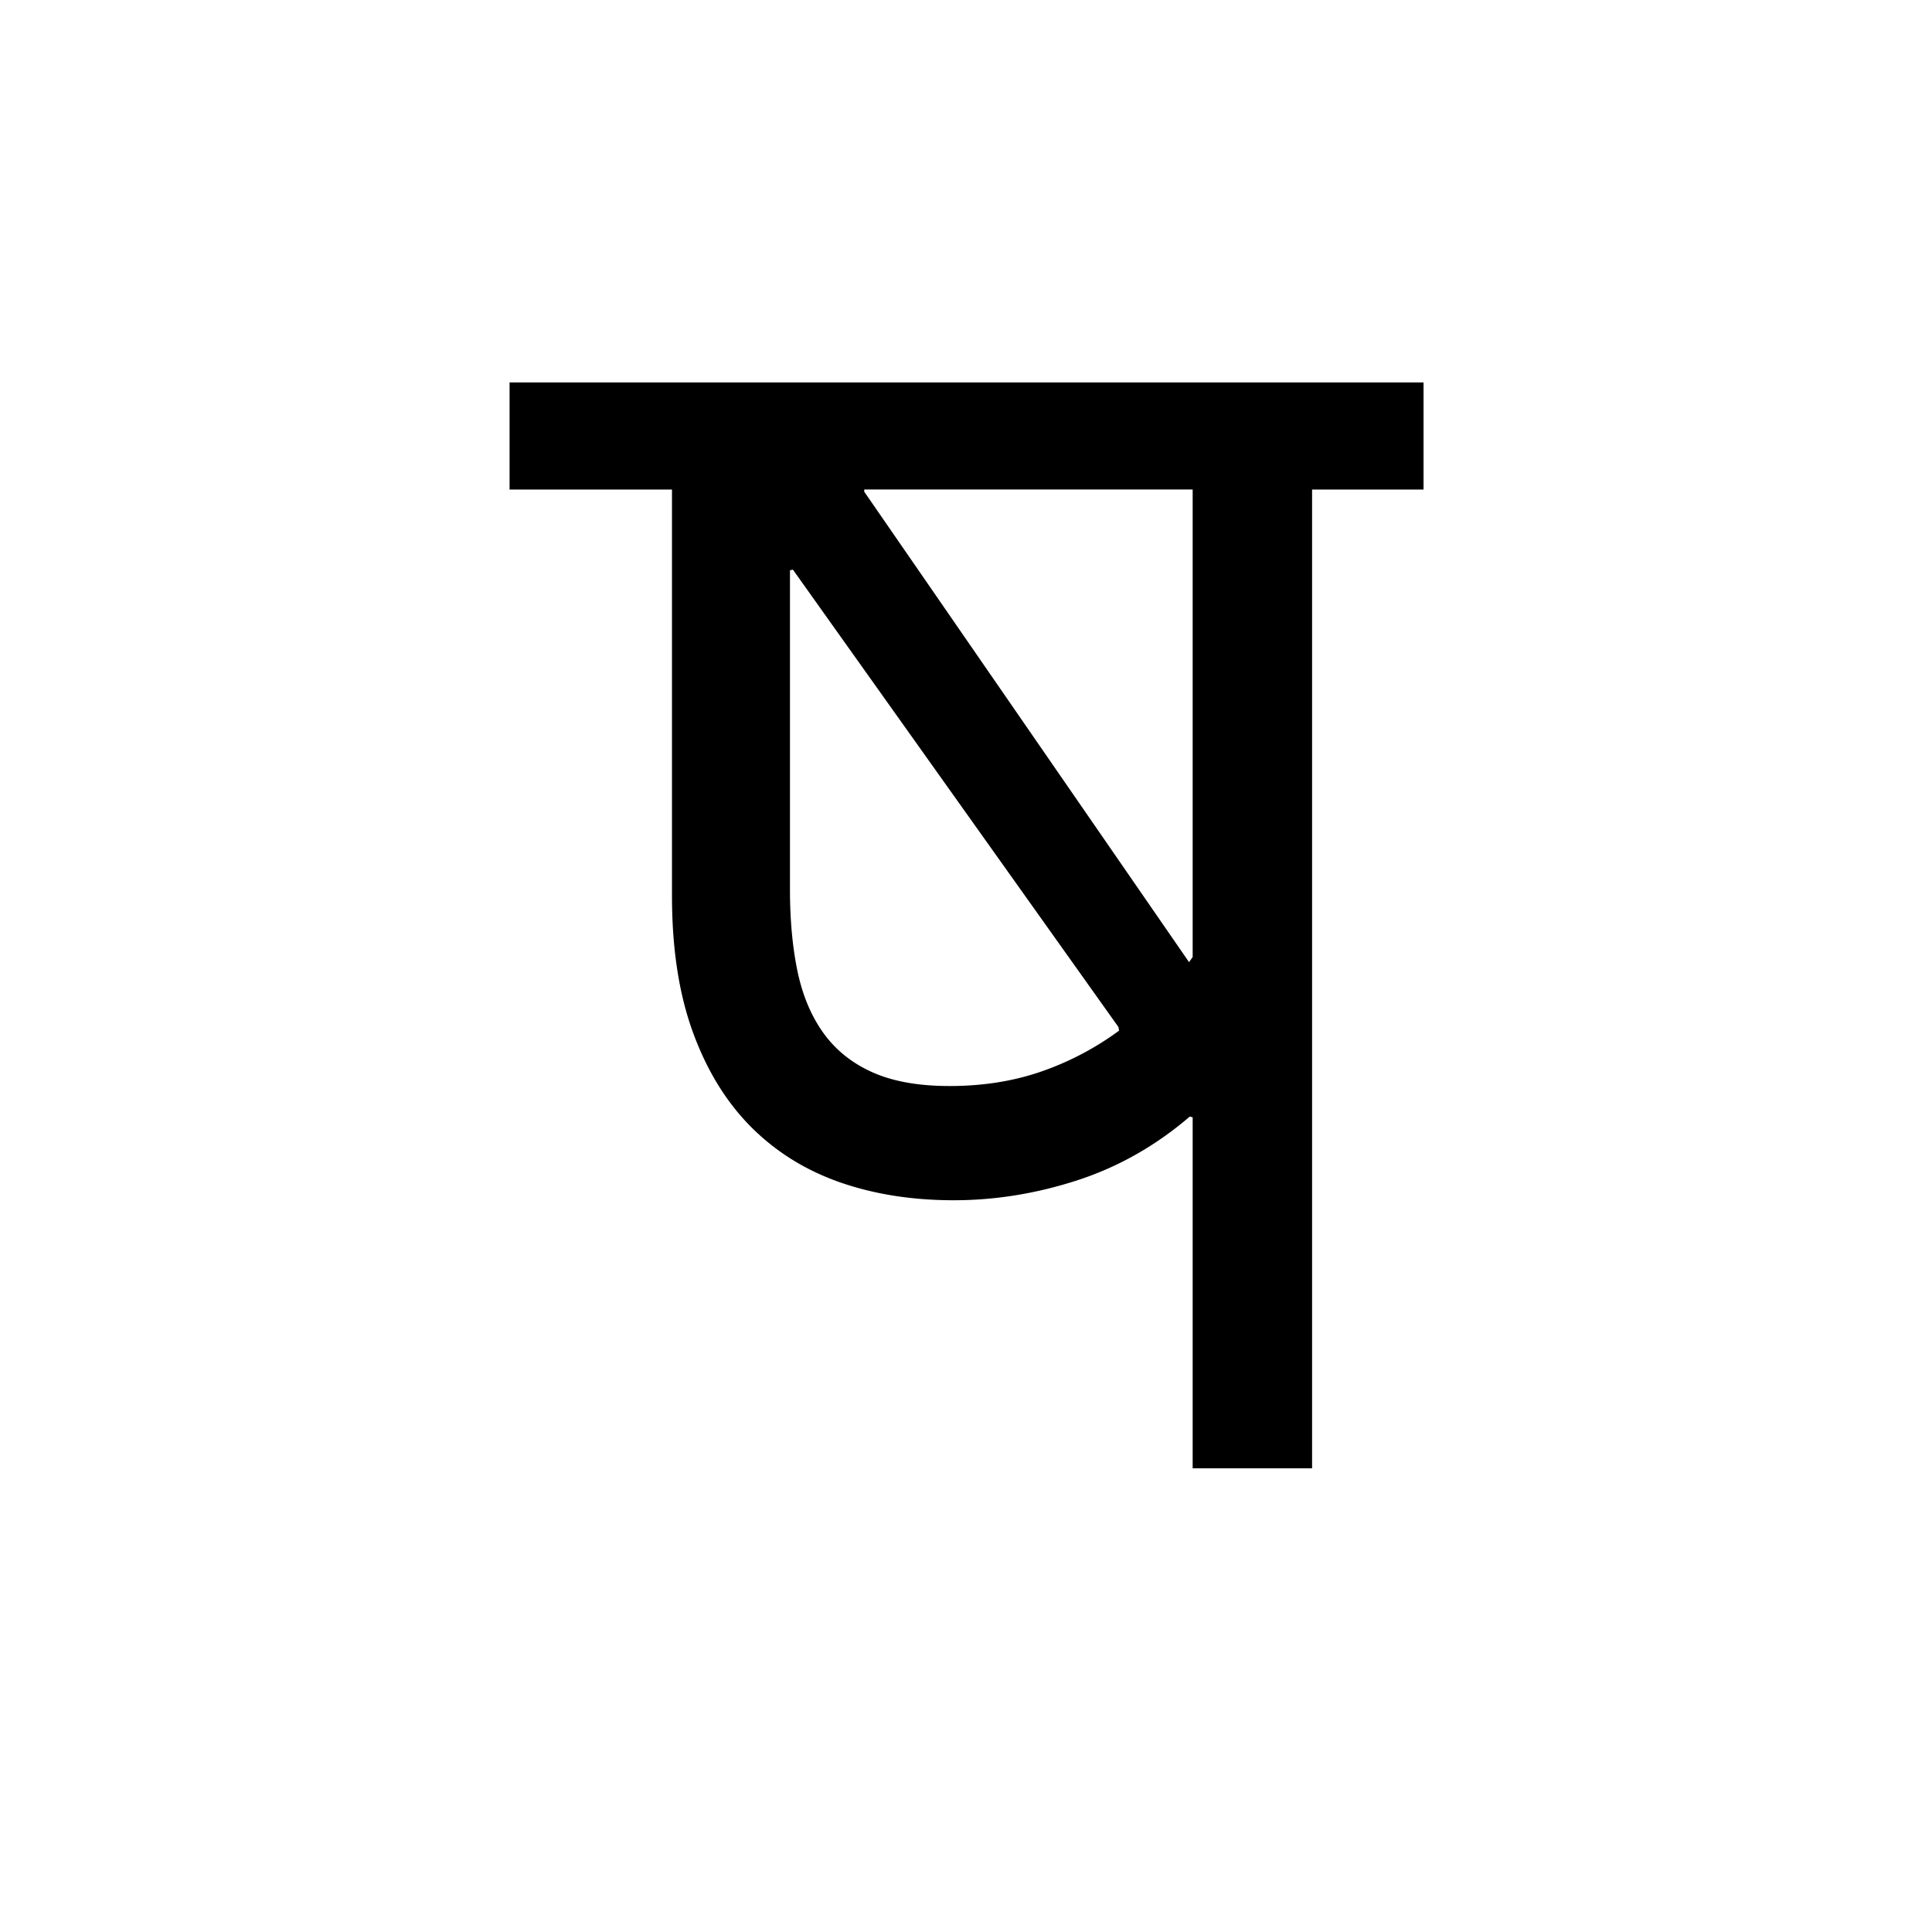 <?xml version='1.0' encoding='UTF-8'?>
<svg xmlns="http://www.w3.org/2000/svg" xmlns:xlink="http://www.w3.org/1999/xlink" width="250px" height="250px" viewBox="0 0 250 250" y="0px" x="0px" enable-background="new 0 0 250 250"><defs><symbol overflow="visible" id="d33406d6a"><path d="M114.969-126.656h-14.422V0H85.094v-45.422l-.375-.094c-4.399 3.774-9.25 6.524-14.563 8.25-5.304 1.72-10.625 2.578-15.969 2.578-5.406 0-10.34-.78-14.796-2.343-4.461-1.57-8.293-3.973-11.5-7.203-3.2-3.239-5.696-7.32-7.485-12.25-1.793-4.938-2.687-10.801-2.687-17.594v-52.578H-3.297v-13.86H114.97zM75.484-57.11L33.36-116.297l-.375.094v41.281c0 3.961.328 7.512.985 10.656.664 3.137 1.797 5.805 3.39 8 1.602 2.2 3.723 3.883 6.36 5.047 2.644 1.168 5.945 1.75 9.906 1.75 4.332 0 8.305-.629 11.922-1.89a37.81 37.81 0 0 0 10.031-5.282zm9.61-69.547h-42.5v.281L84.625-65.5l.469-.656zm0 0"/></symbol></defs><use xlink:href="#d33406d6a" x="69.236" y="190"/></svg>